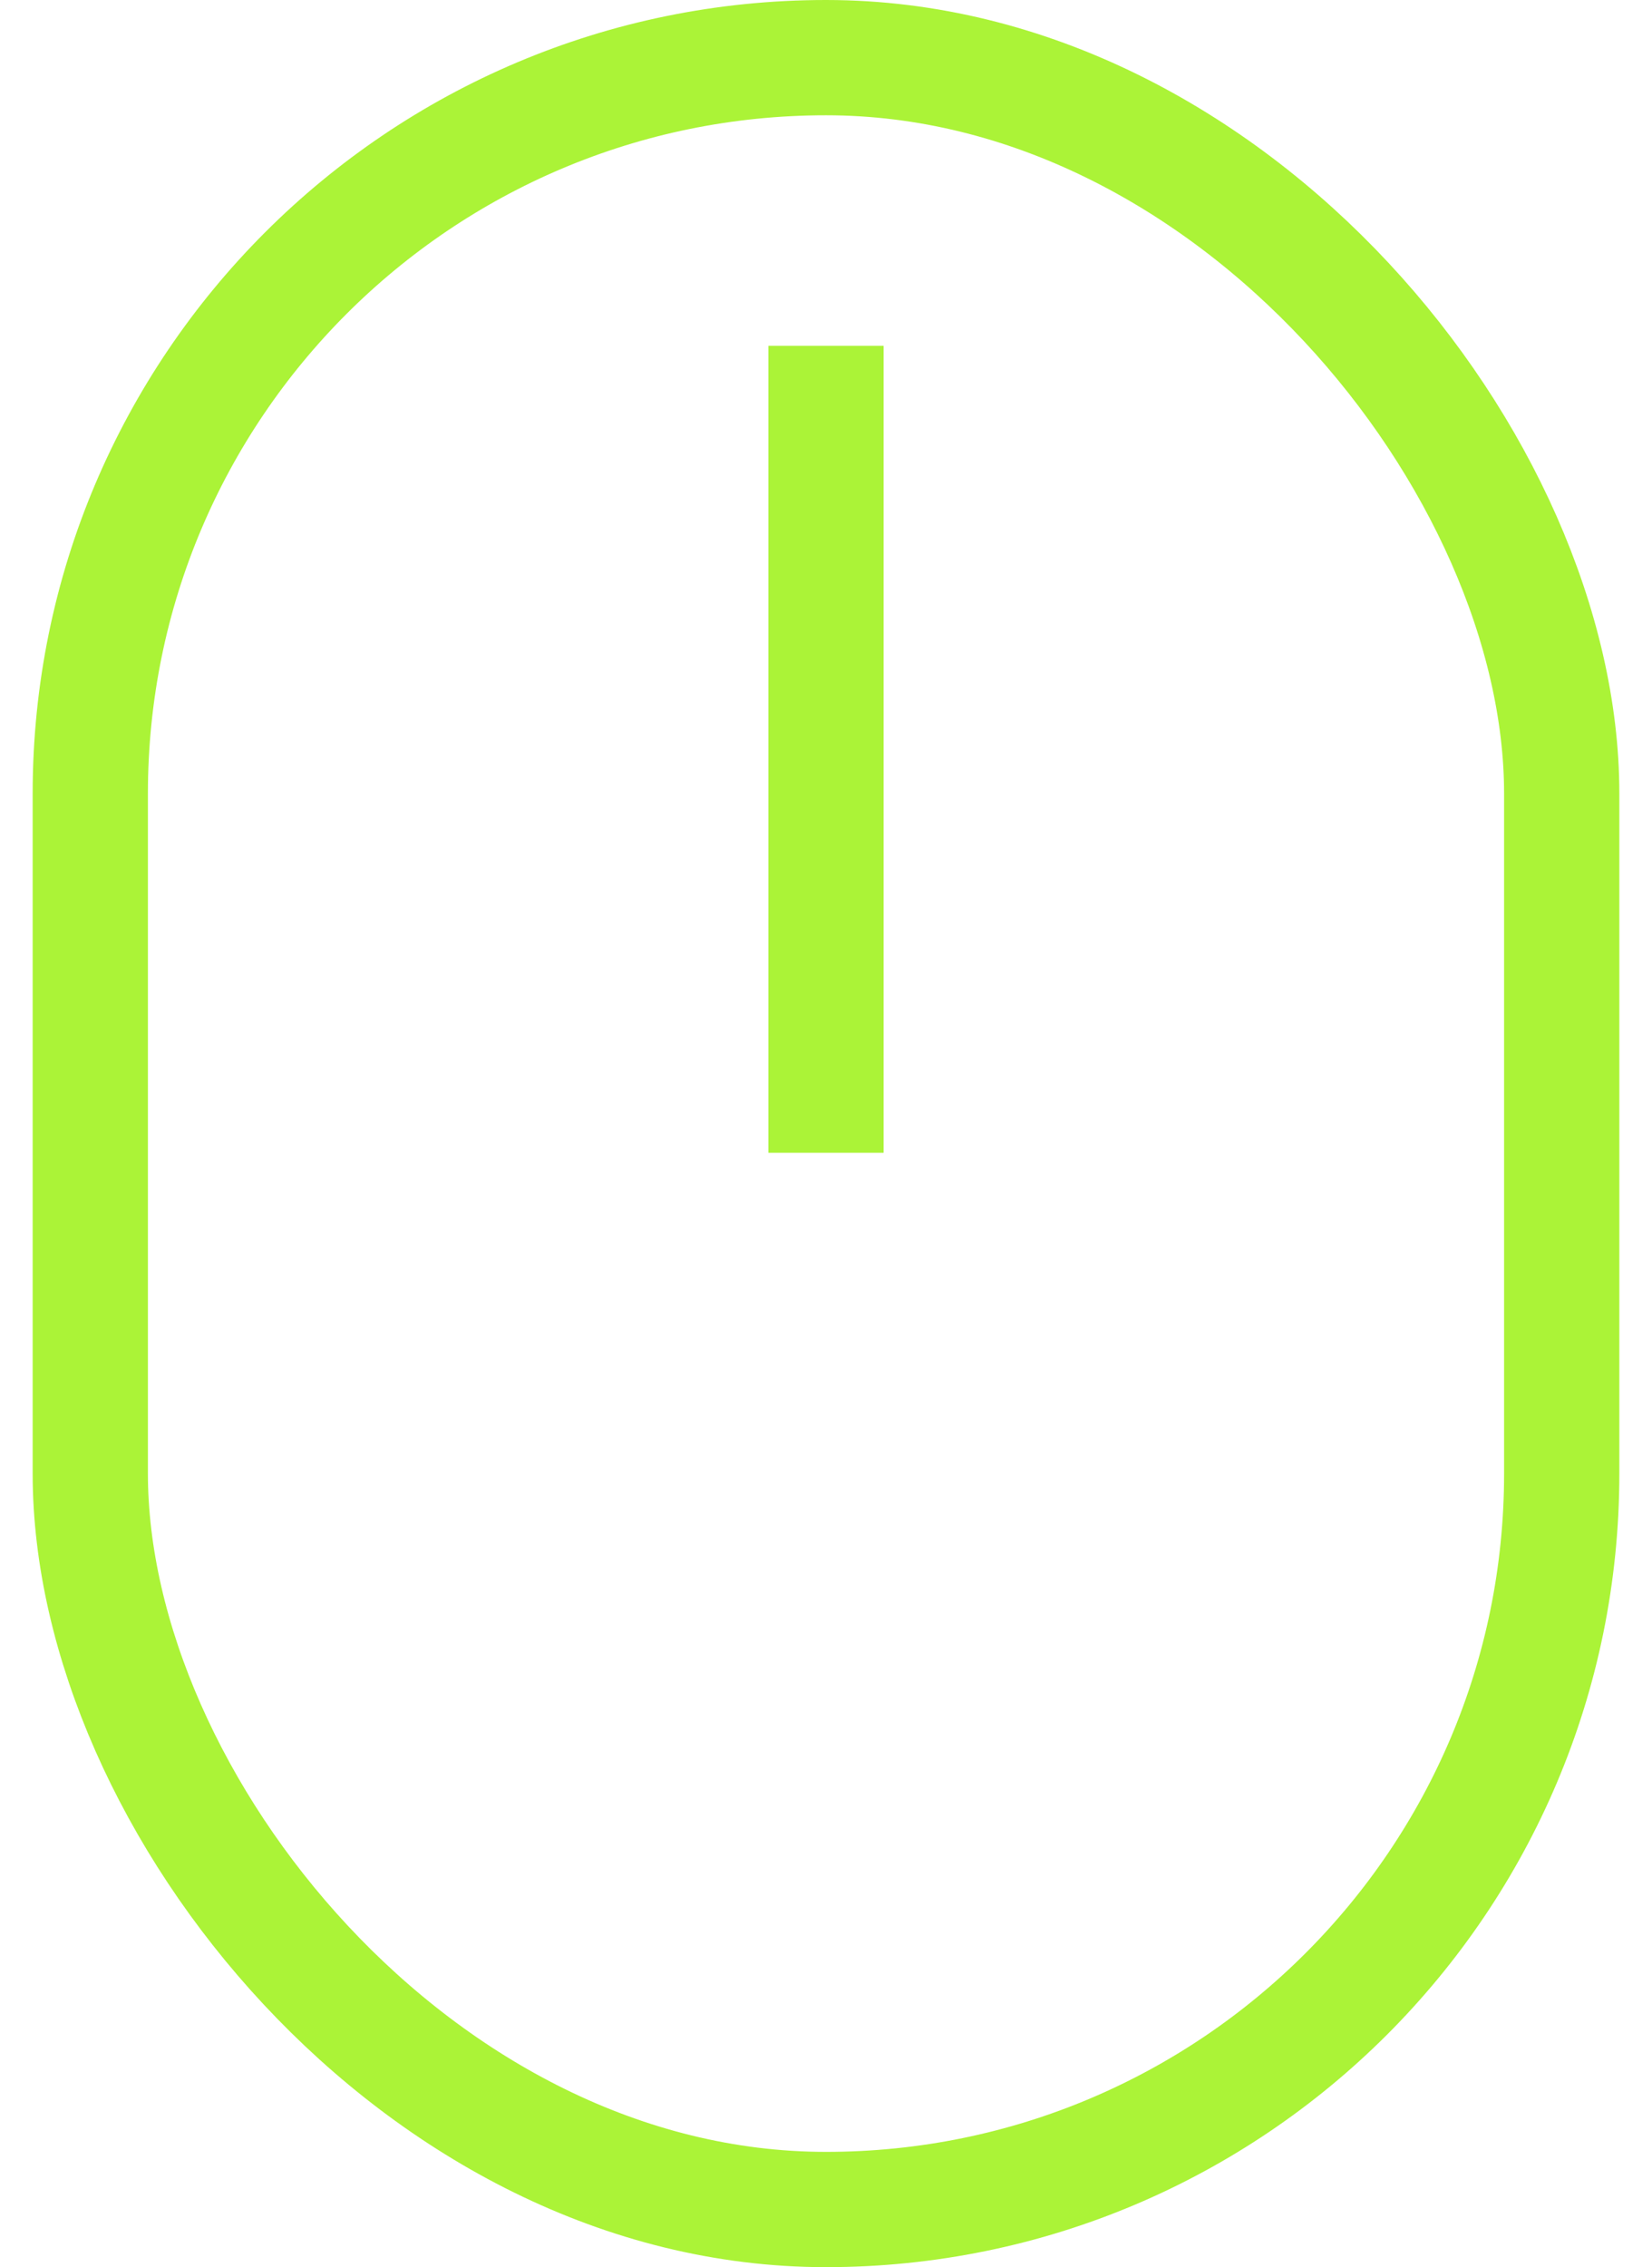 <svg width="43" height="59" viewBox="0 0 43 59" fill="none" xmlns="http://www.w3.org/2000/svg">
<rect x="2.35" y="1.5" width="38.3" height="56" rx="19.15" stroke="#ABF337" stroke-width="3"/>
<rect x="20" y="9" width="3" height="21" fill="#ABF337"/>
</svg>
